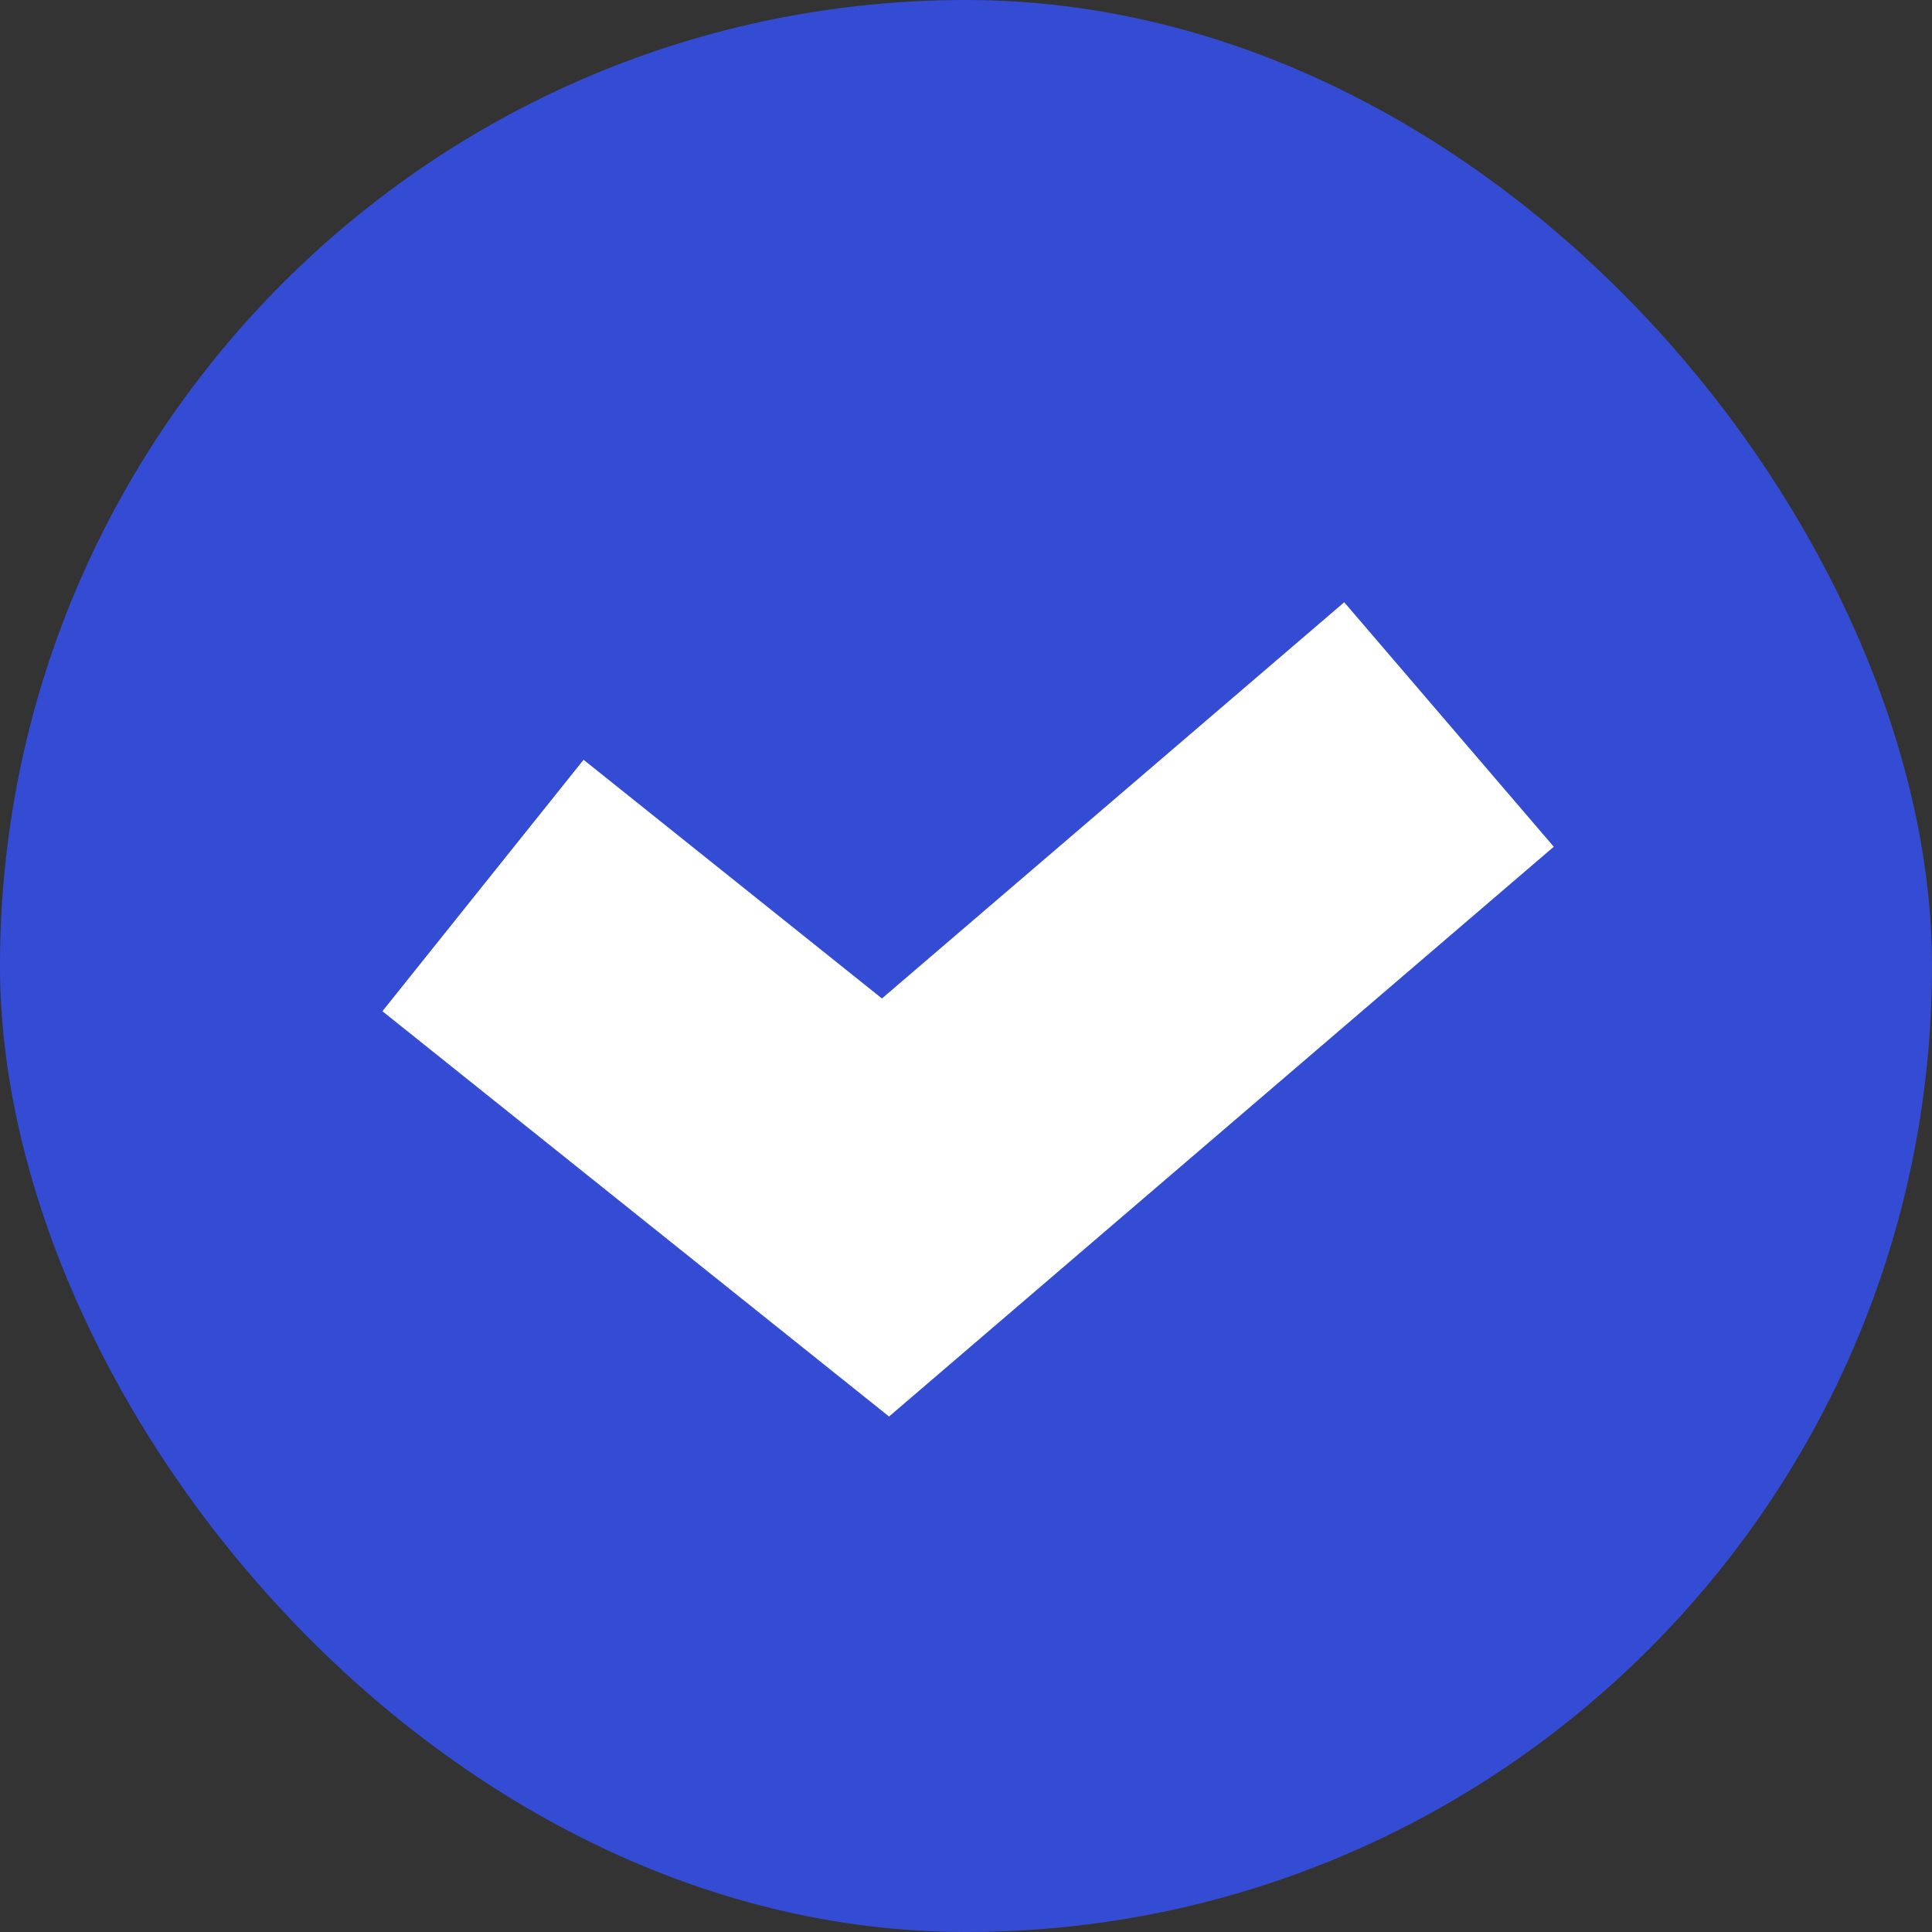 <svg width="12" height="12" viewBox="0 0 12 12" fill="none" xmlns="http://www.w3.org/2000/svg">
<rect x="0" y="0" width="12" height="12" fill="#333333" stroke="none"/>
<rect width="12" height="12" rx="6" fill="#344CD3" />
<path d="M3 5.5L5.5 7.5L9 4.5" stroke="white" stroke-width="2" />
</svg>
